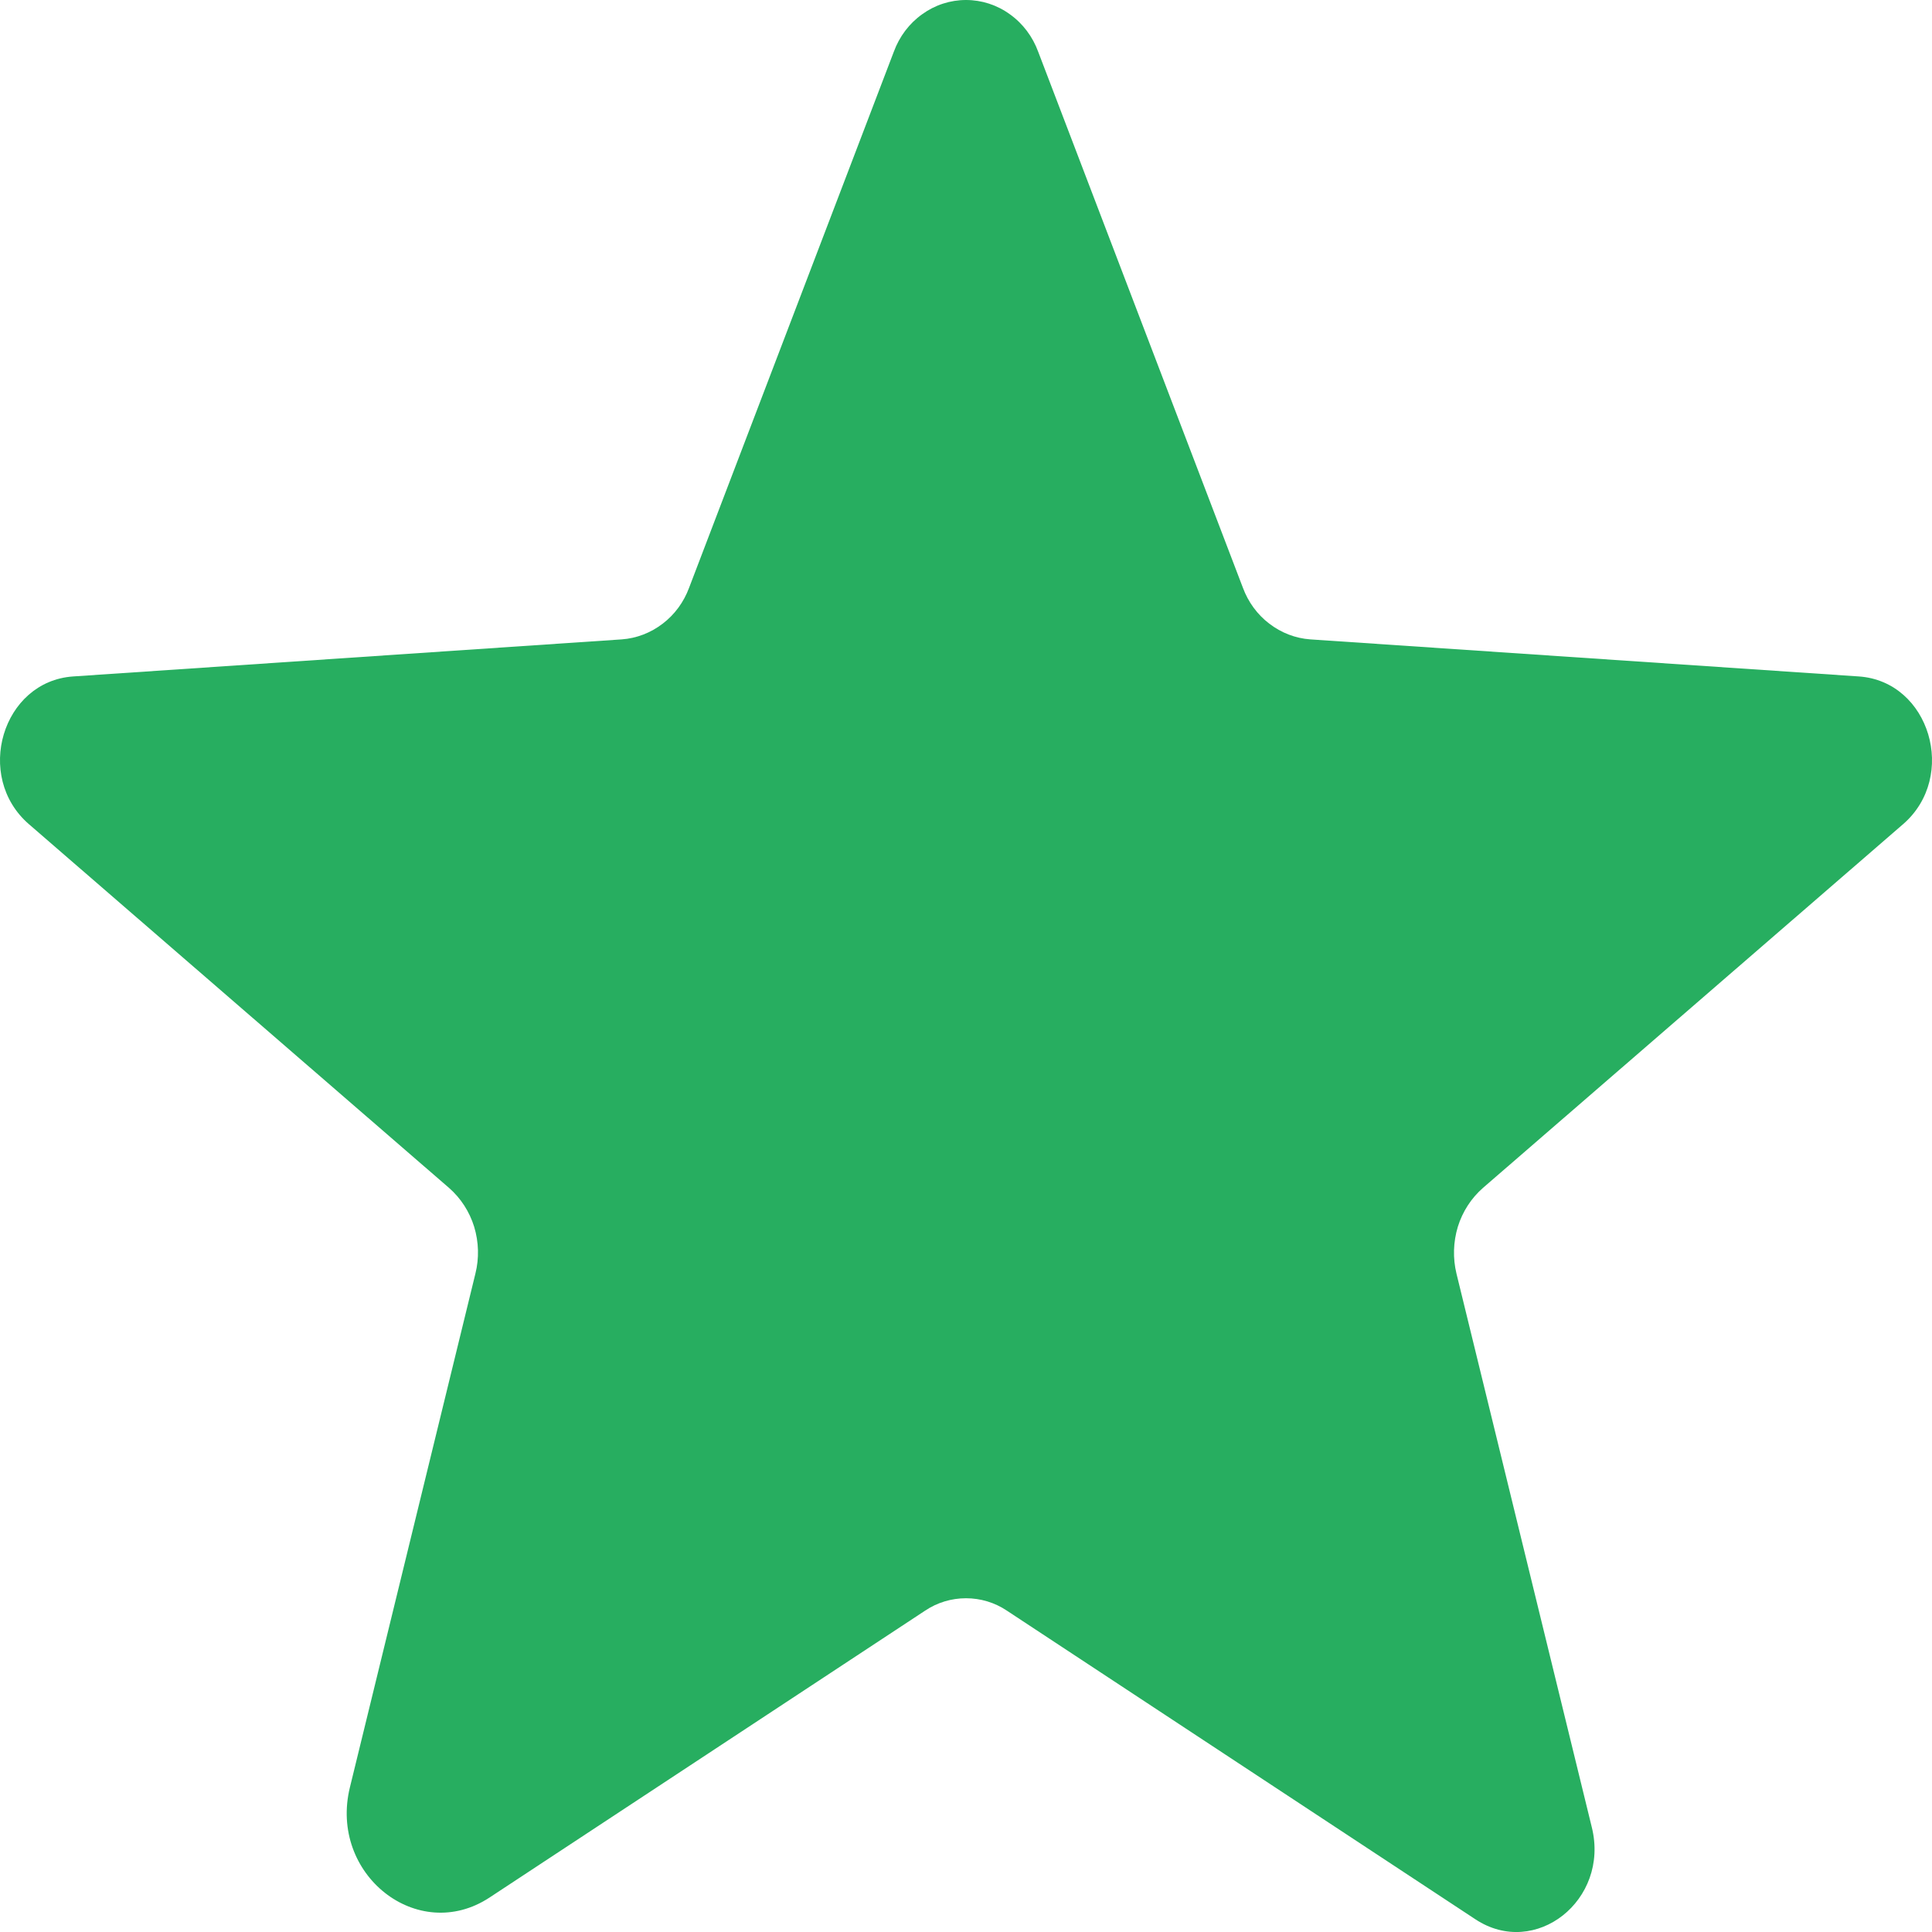 <svg width="16" height="16" viewBox="0 0 16 16" fill="none" xmlns="http://www.w3.org/2000/svg">
<path d="M8.339 13.339L12.219 15.895C12.715 16.222 13.331 15.736 13.183 15.134L12.062 10.548C12.031 10.42 12.035 10.286 12.073 10.16C12.112 10.034 12.184 9.923 12.281 9.838L15.76 6.826C16.217 6.431 15.981 5.642 15.394 5.602L10.85 5.295C10.728 5.286 10.611 5.241 10.512 5.165C10.413 5.09 10.337 4.986 10.293 4.867L8.598 0.429C8.552 0.303 8.47 0.194 8.363 0.118C8.257 0.041 8.13 0 8 0C7.87 0 7.743 0.041 7.637 0.118C7.53 0.194 7.448 0.303 7.402 0.429L5.707 4.867C5.663 4.986 5.587 5.09 5.488 5.165C5.389 5.241 5.272 5.286 5.15 5.295L0.606 5.602C0.019 5.642 -0.217 6.431 0.24 6.826L3.719 9.838C3.816 9.923 3.888 10.034 3.927 10.16C3.965 10.286 3.969 10.42 3.937 10.548L2.898 14.801C2.721 15.523 3.46 16.106 4.055 15.714L7.661 13.339C7.762 13.271 7.88 13.236 8 13.236C8.12 13.236 8.238 13.271 8.339 13.339Z" fill="#27AE60"/>
</svg>
